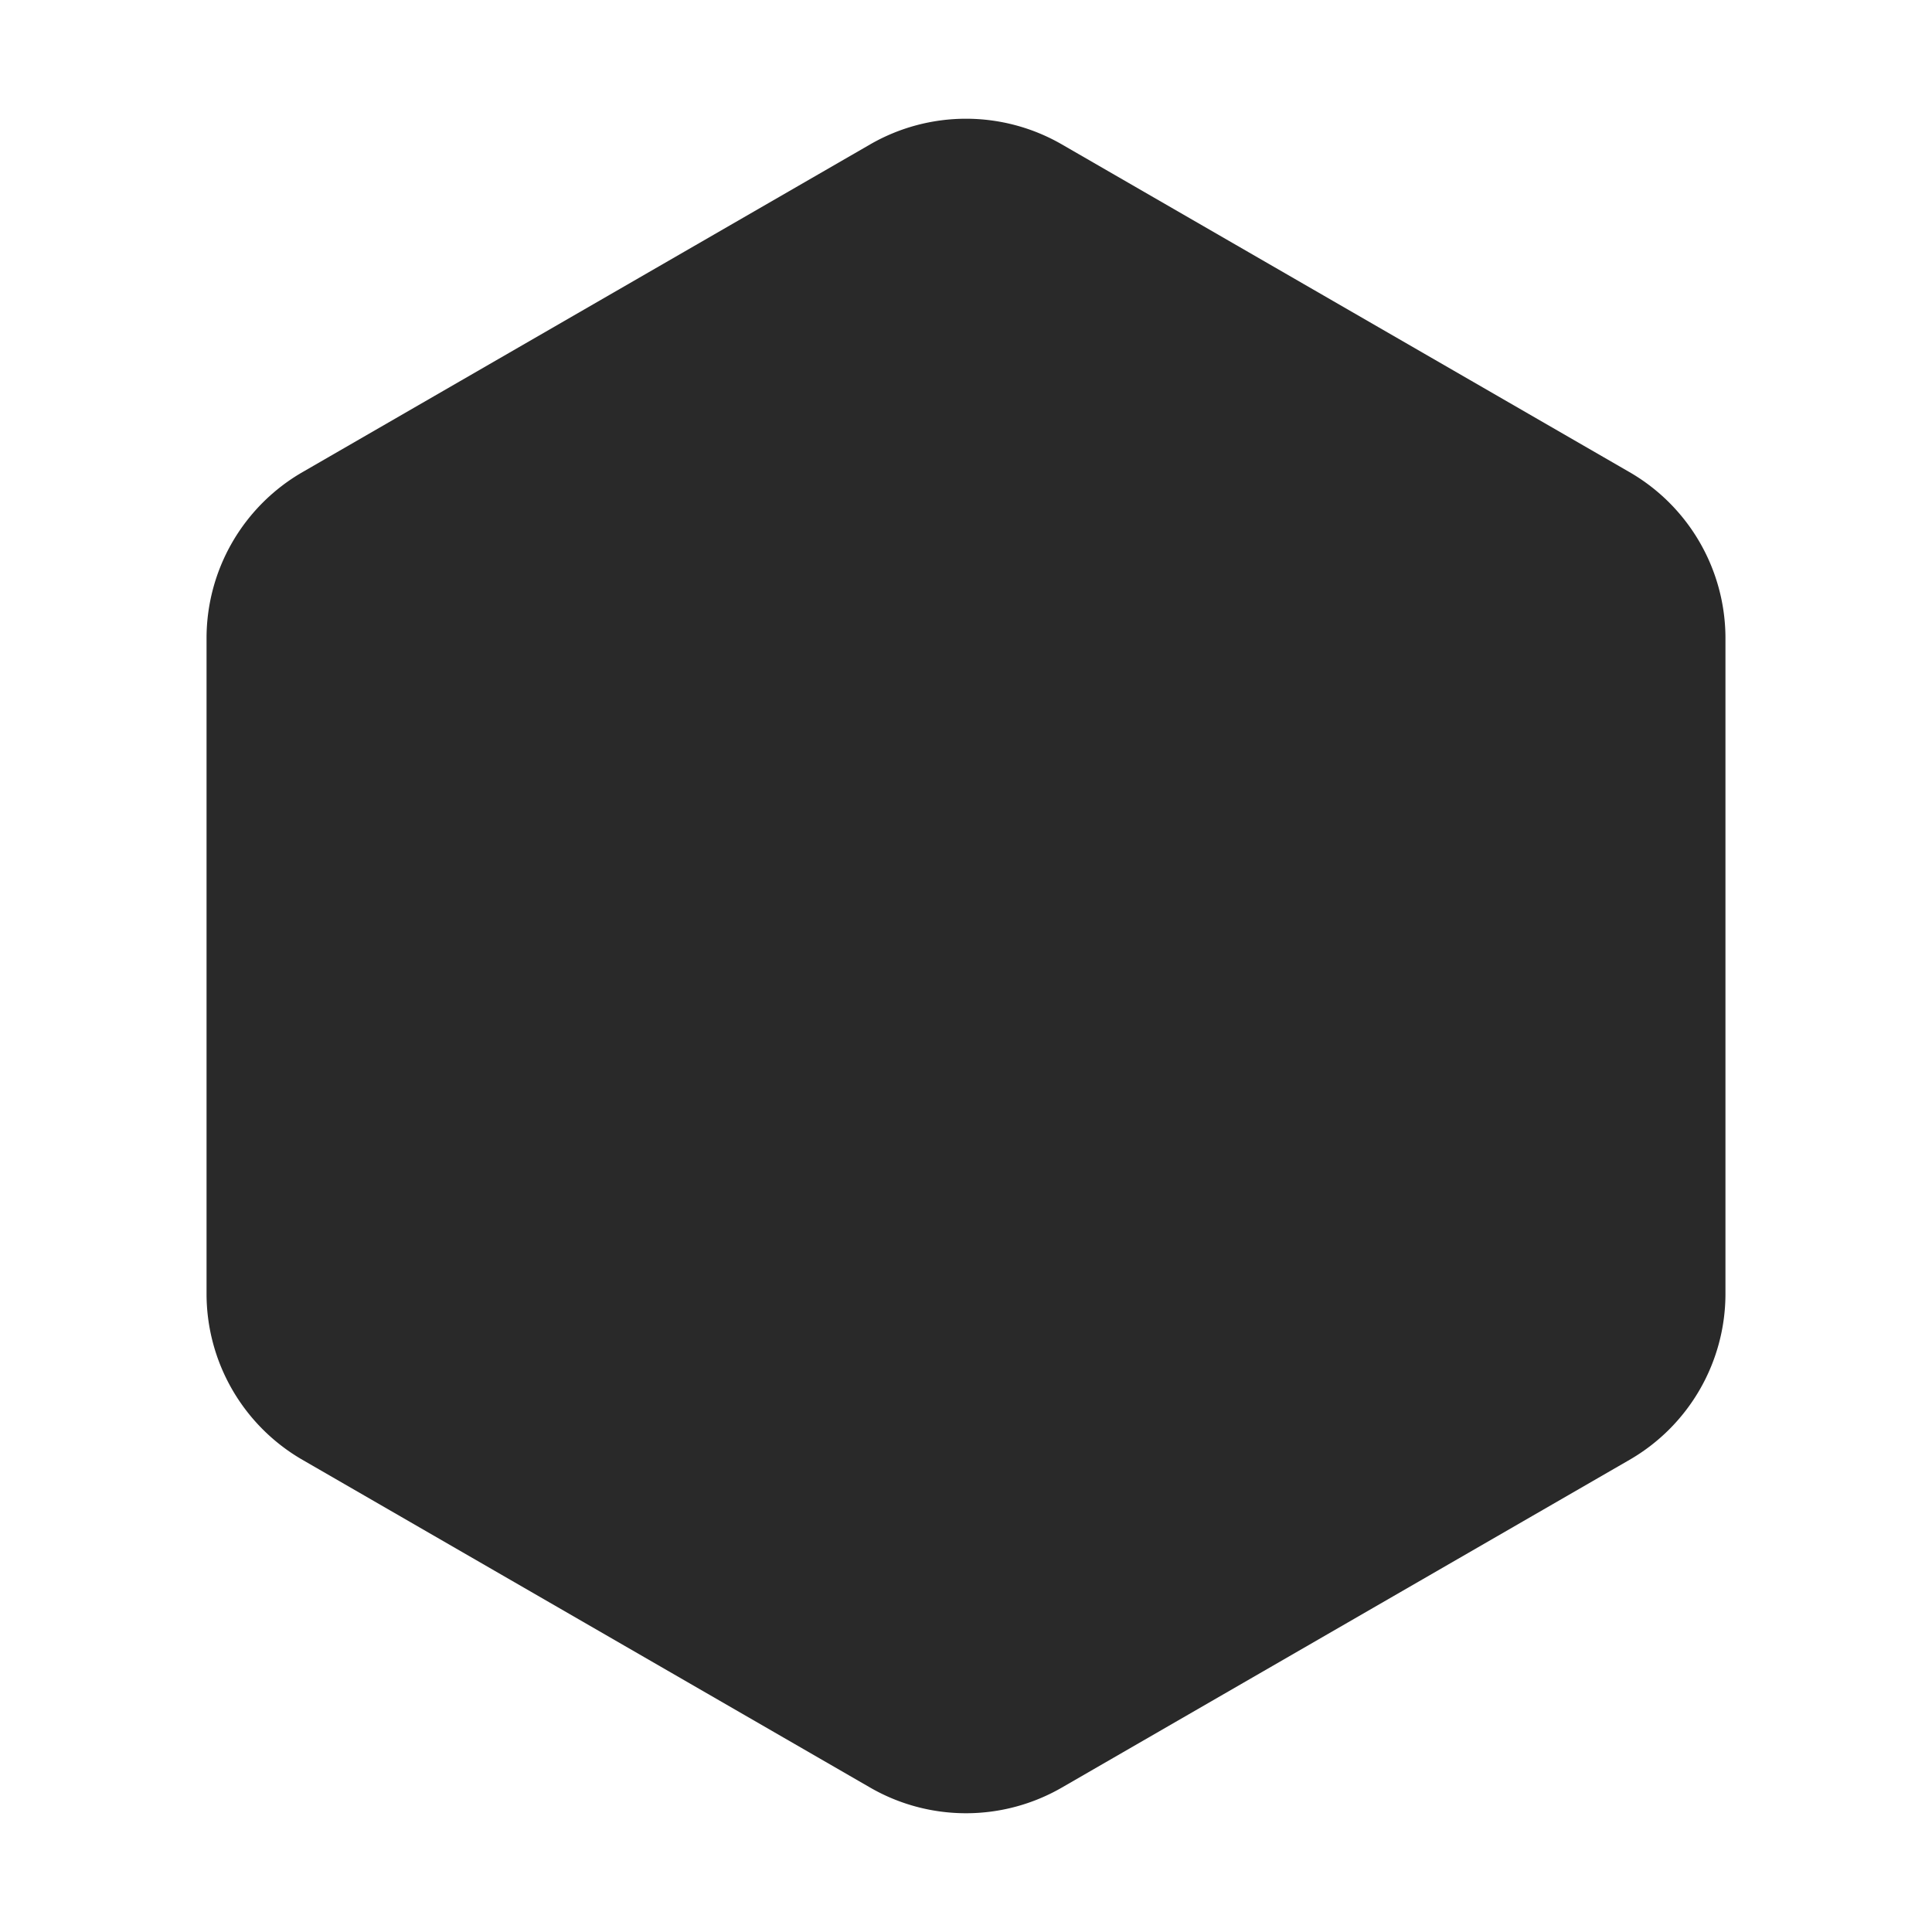 <svg xmlns="http://www.w3.org/2000/svg" width="141" height="141">
  <path stroke="none" fill="#292929" d="M63.5 10.541a14 14 0 0 1 14 0l41.426 23.917a14 14 0 0 1 7 12.124l0 47.834a14 14 0 0 1 -7 12.124l-41.426 23.917a14 14 0 0 1 -14 0l-41.426 -23.917a14 14 0 0 1 -7 -12.124l0 -47.834a14 14 0 0 1 7 -12.124"></path>
</svg>
